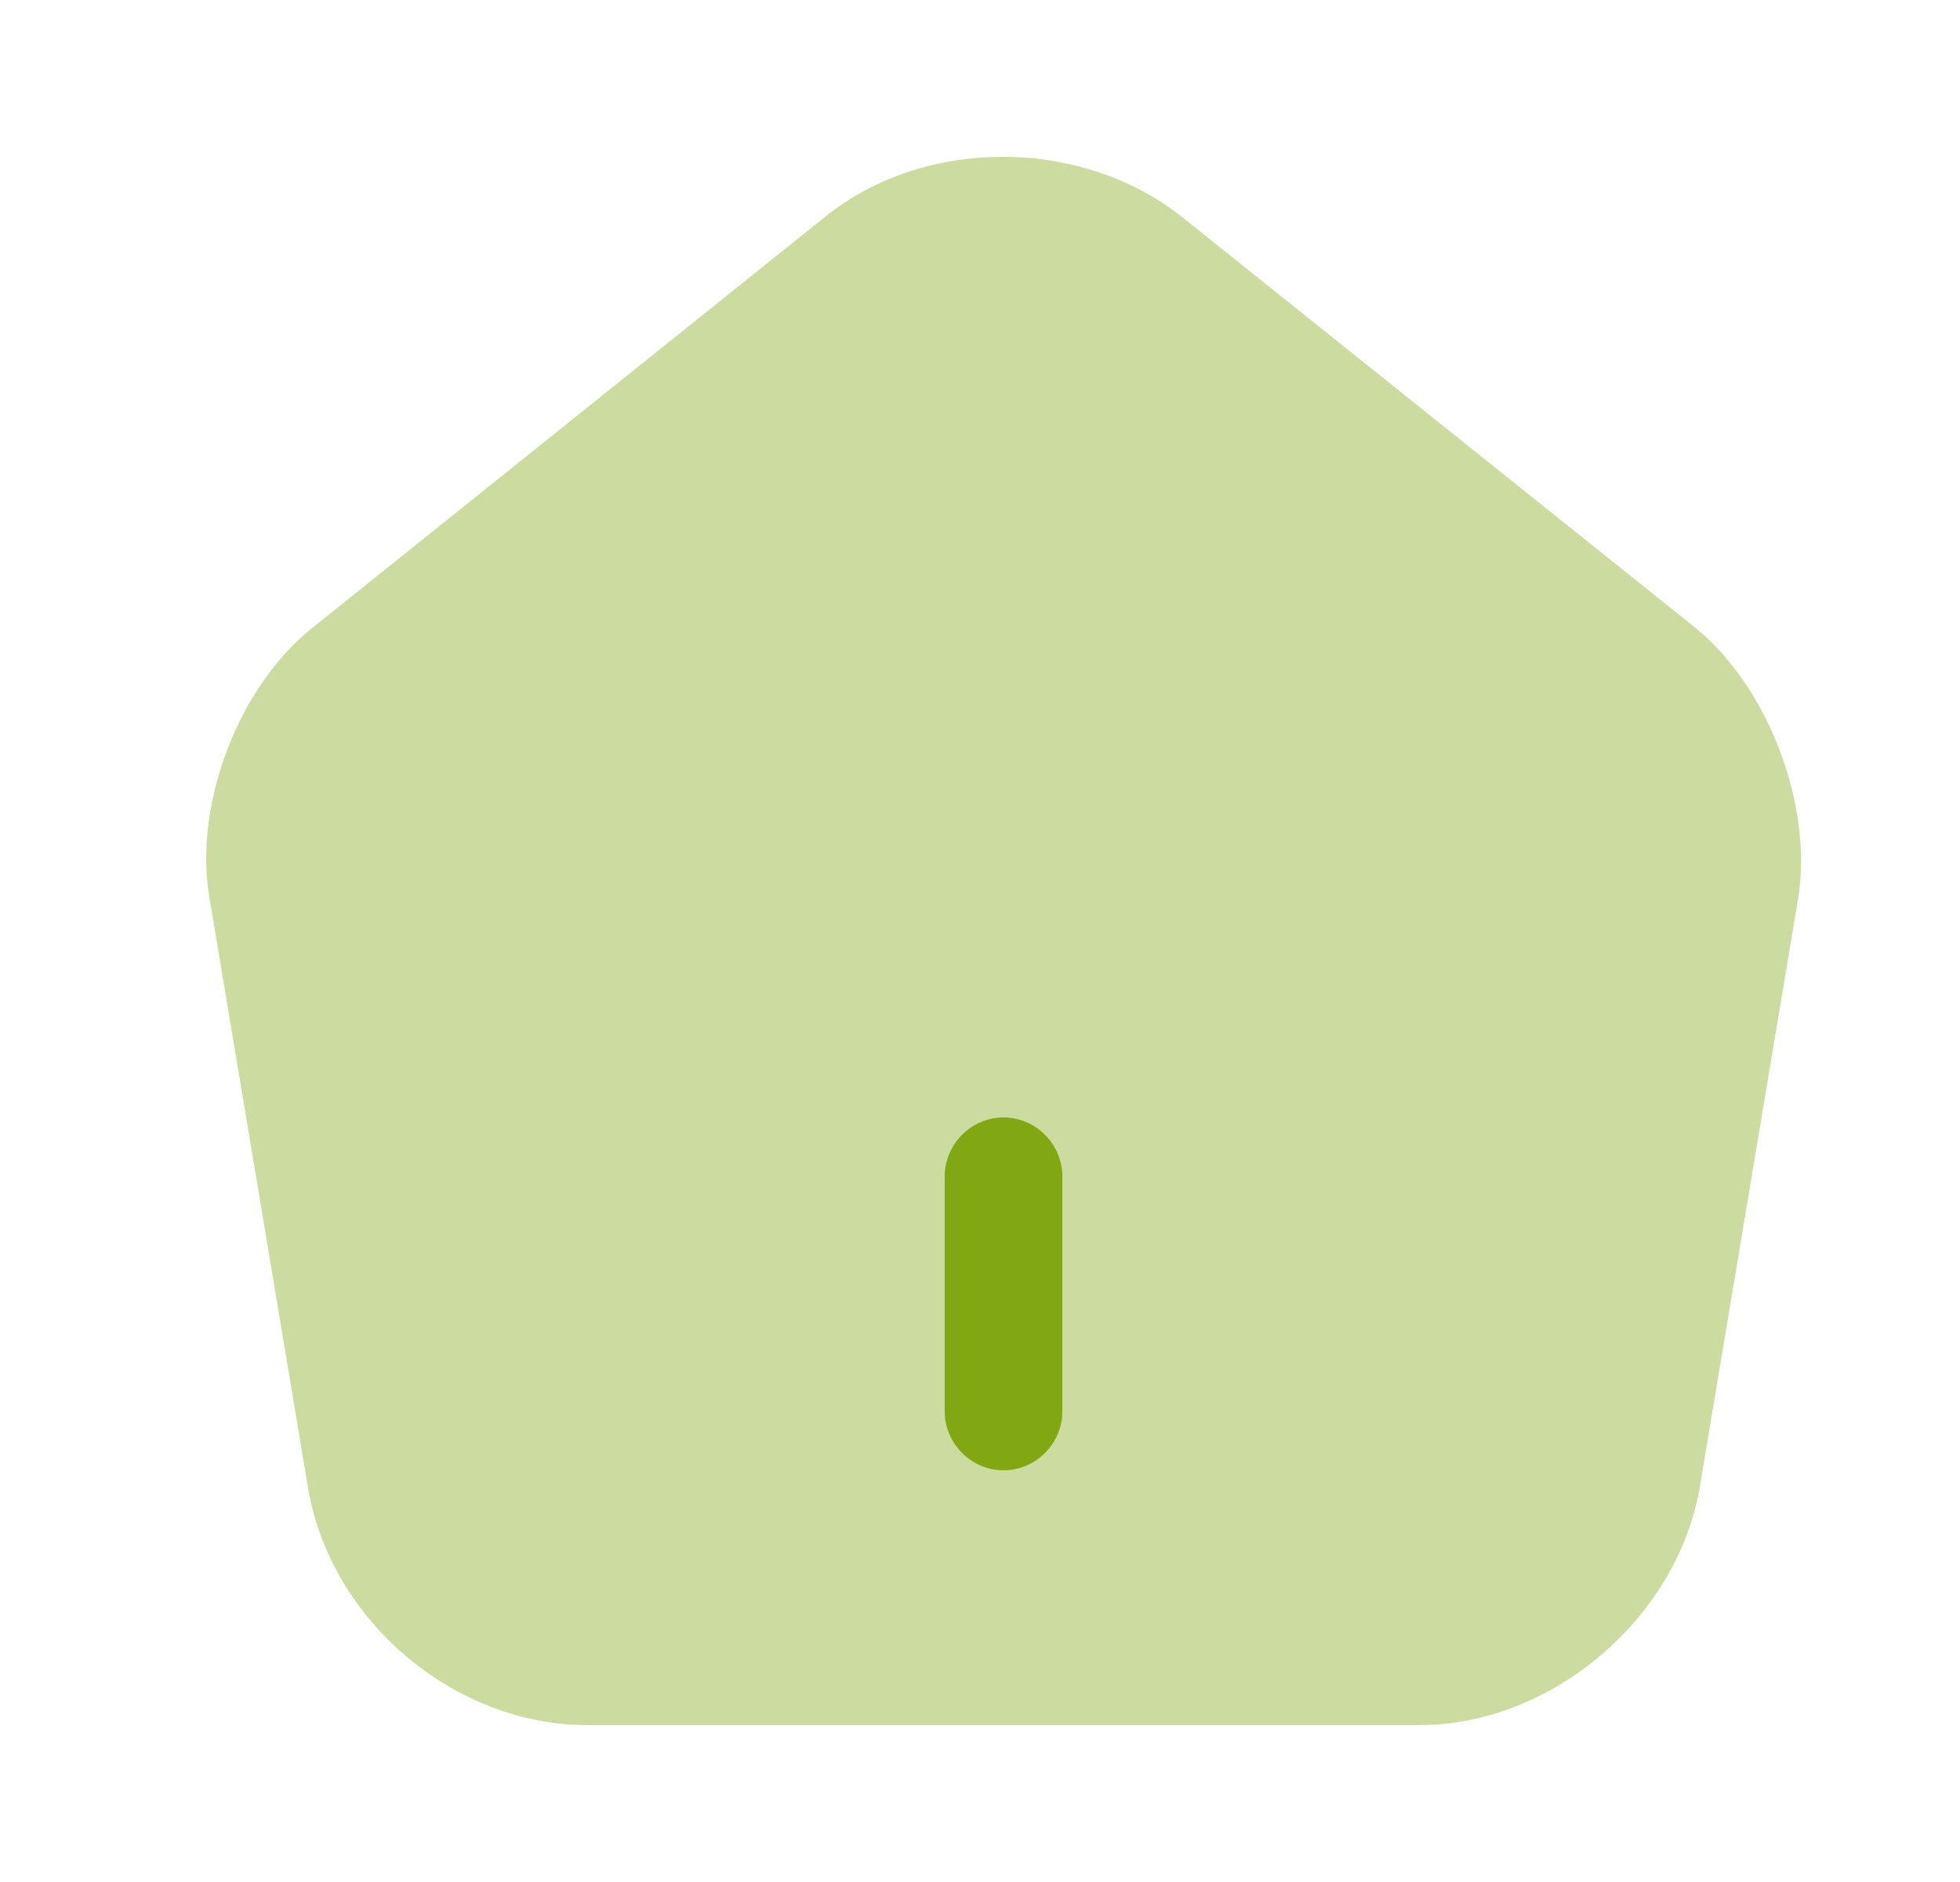 <svg width="25" height="24" viewBox="0 0 25 24" fill="none" xmlns="http://www.w3.org/2000/svg">
<path opacity="0.4" d="M21.63 8.01L15.08 2.77C13.8 1.75 11.8 1.74 10.53 2.76L3.98 8.01C3.04 8.76 2.47 10.26 2.67 11.44L3.93 18.98C4.22 20.67 5.79 22 7.5 22H18.1C19.79 22 21.39 20.64 21.68 18.97L22.94 11.43C23.12 10.26 22.55 8.76 21.63 8.01Z" fill="#81A713"/>
<path d="M12.8 18.75C12.39 18.75 12.05 18.41 12.05 18V15C12.05 14.59 12.39 14.25 12.8 14.25C13.21 14.25 13.55 14.59 13.55 15V18C13.55 18.41 13.21 18.75 12.8 18.75Z" fill="#81A713"/>
</svg>
